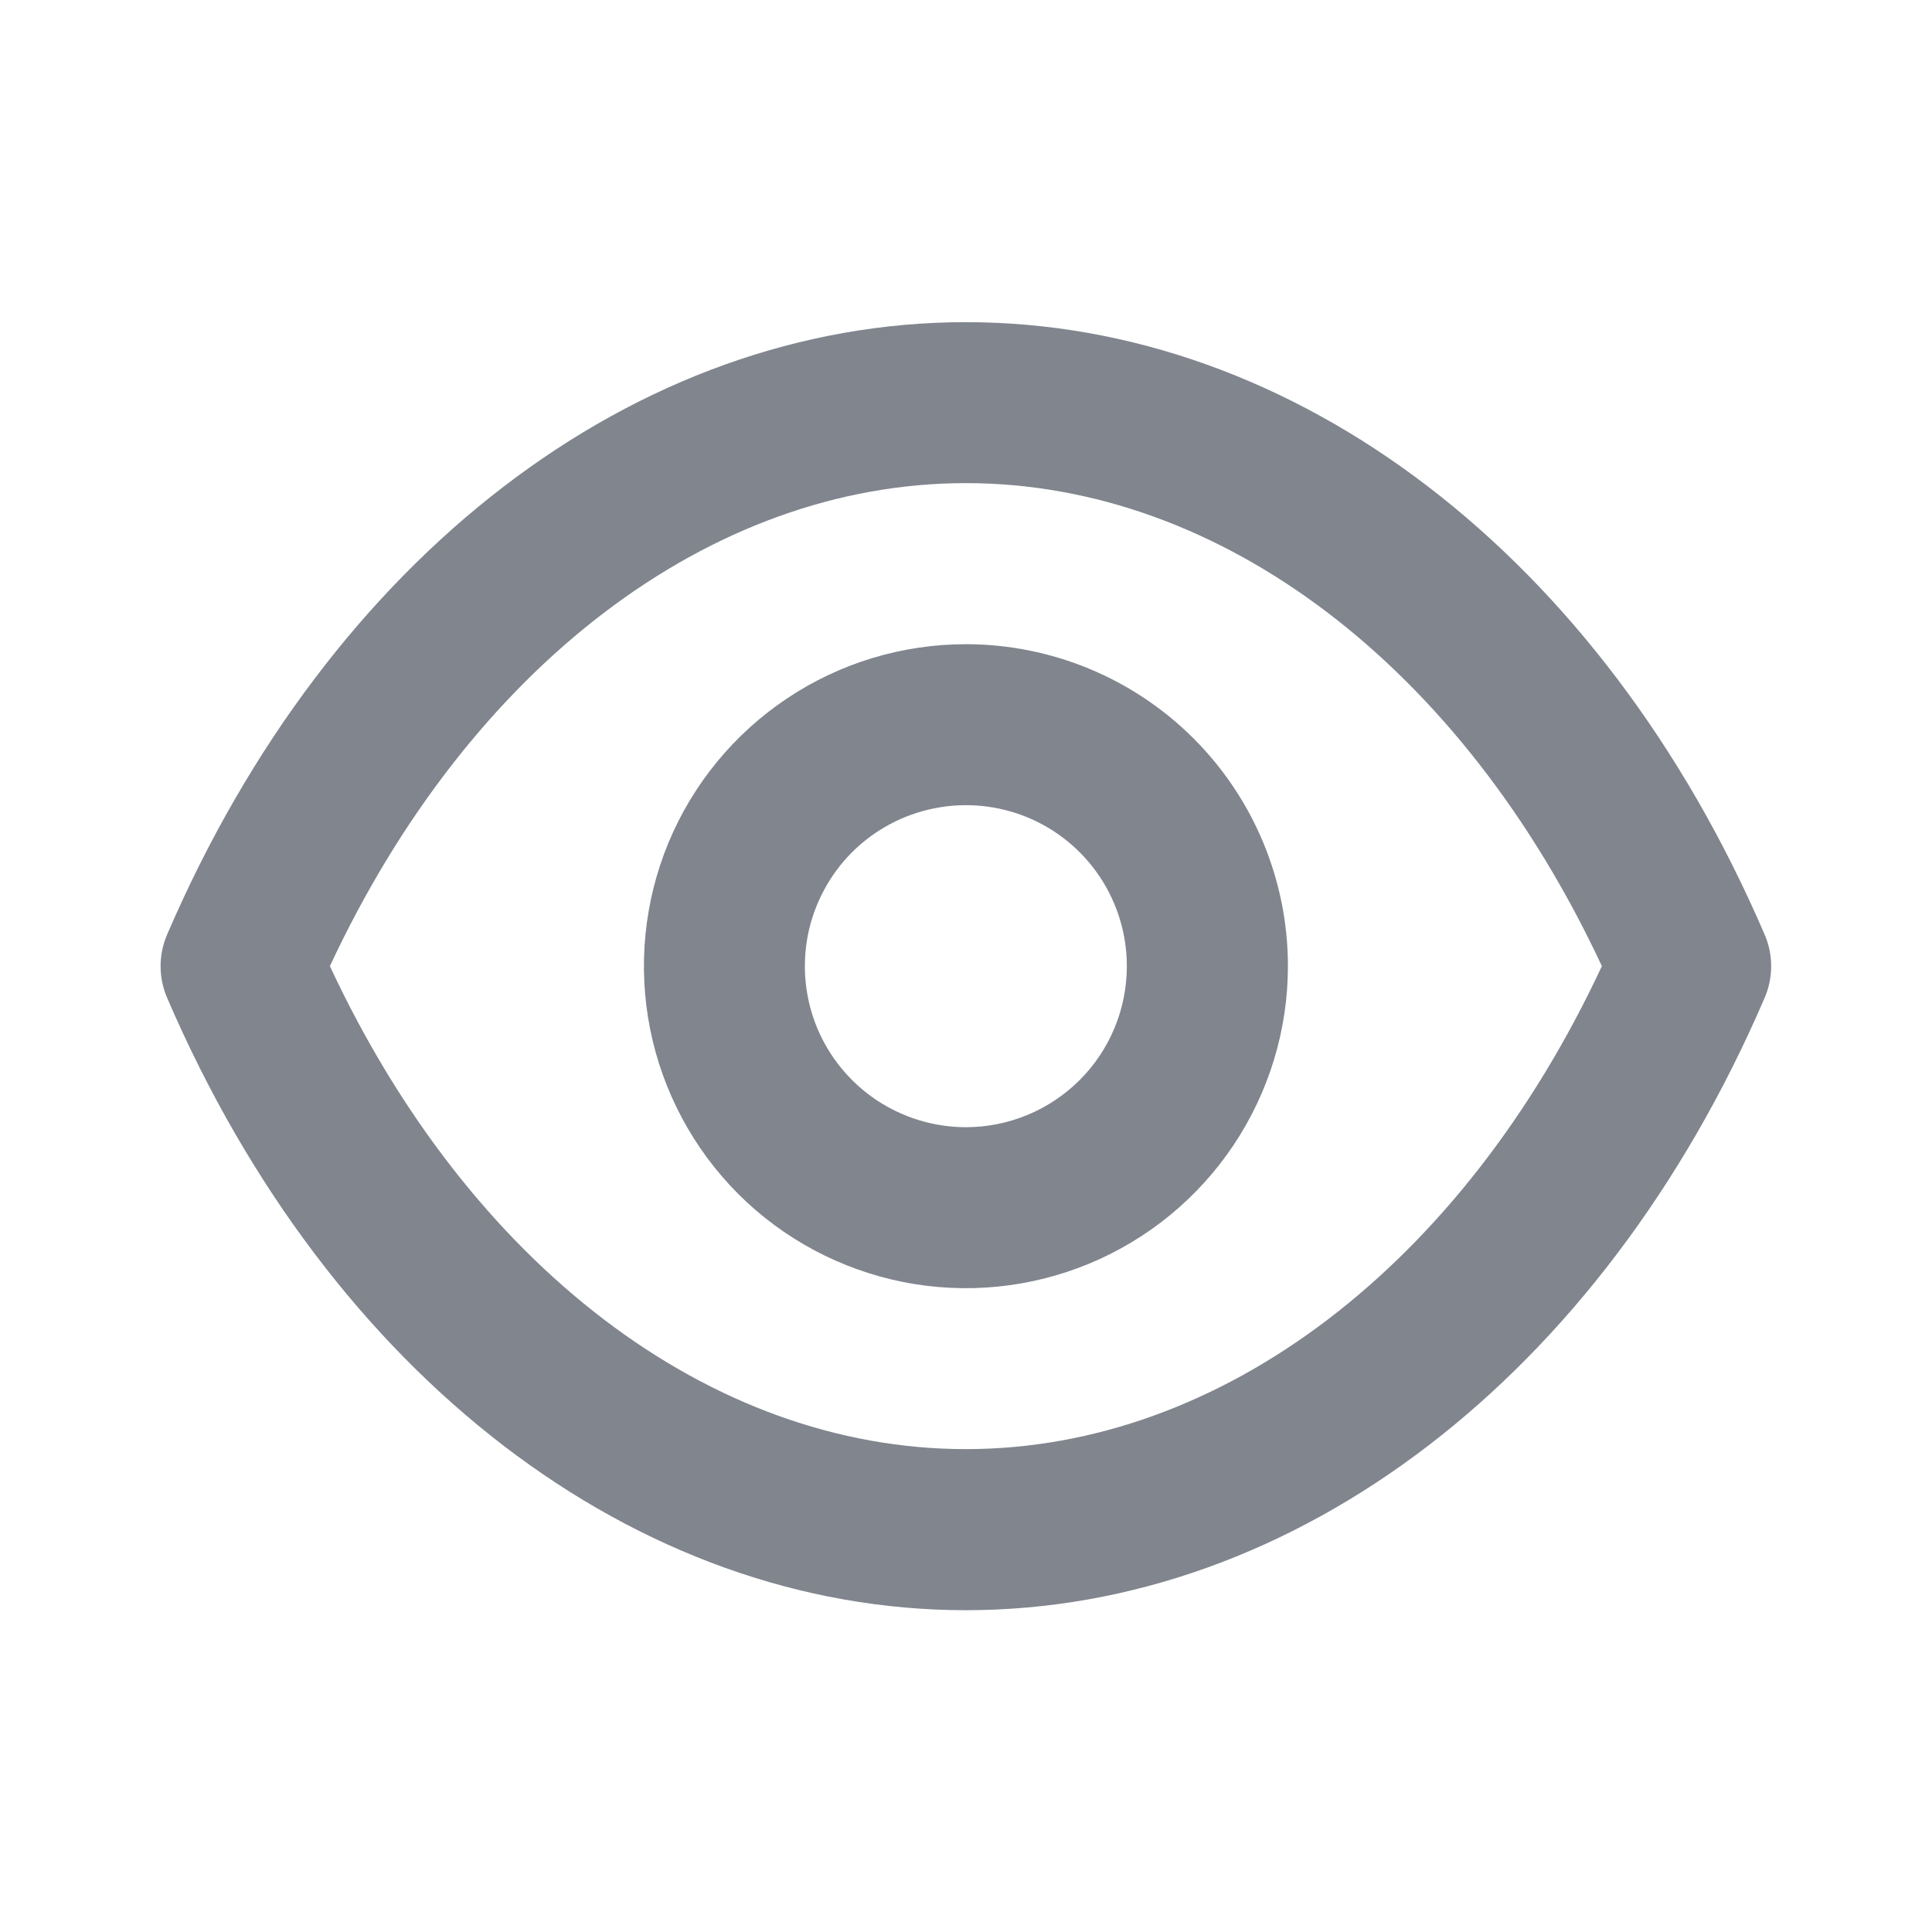 <svg width="16" height="16" viewBox="0 0 16 16" fill="none" xmlns="http://www.w3.org/2000/svg">
<path d="M14.612 7.735C13.266 4.608 10.732 2.668 7.999 2.668C5.266 2.668 2.732 4.608 1.386 7.735C1.349 7.819 1.33 7.91 1.33 8.001C1.33 8.093 1.349 8.184 1.386 8.268C2.732 11.395 5.266 13.335 7.999 13.335C10.732 13.335 13.266 11.395 14.612 8.268C14.649 8.184 14.668 8.093 14.668 8.001C14.668 7.91 14.649 7.819 14.612 7.735ZM7.999 12.001C5.879 12.001 3.886 10.475 2.732 8.001C3.886 5.528 5.879 4.001 7.999 4.001C10.119 4.001 12.112 5.528 13.266 8.001C12.112 10.475 10.119 12.001 7.999 12.001ZM7.999 5.335C7.472 5.335 6.956 5.491 6.518 5.784C6.079 6.077 5.737 6.494 5.535 6.981C5.334 7.468 5.281 8.004 5.384 8.522C5.487 9.039 5.741 9.514 6.113 9.887C6.486 10.26 6.962 10.514 7.479 10.617C7.996 10.72 8.532 10.667 9.02 10.465C9.507 10.263 9.923 9.921 10.216 9.483C10.509 9.044 10.666 8.529 10.666 8.001C10.666 7.294 10.385 6.616 9.885 6.116C9.385 5.616 8.706 5.335 7.999 5.335ZM7.999 9.335C7.735 9.335 7.478 9.256 7.258 9.11C7.039 8.963 6.868 8.755 6.767 8.512C6.666 8.268 6.64 8 6.691 7.741C6.743 7.483 6.87 7.245 7.056 7.058C7.243 6.872 7.48 6.745 7.739 6.694C7.998 6.642 8.266 6.669 8.509 6.769C8.753 6.87 8.961 7.041 9.108 7.261C9.254 7.48 9.332 7.738 9.332 8.001C9.332 8.355 9.192 8.694 8.942 8.944C8.692 9.194 8.353 9.335 7.999 9.335Z" fill="#80858E"/>
</svg>
